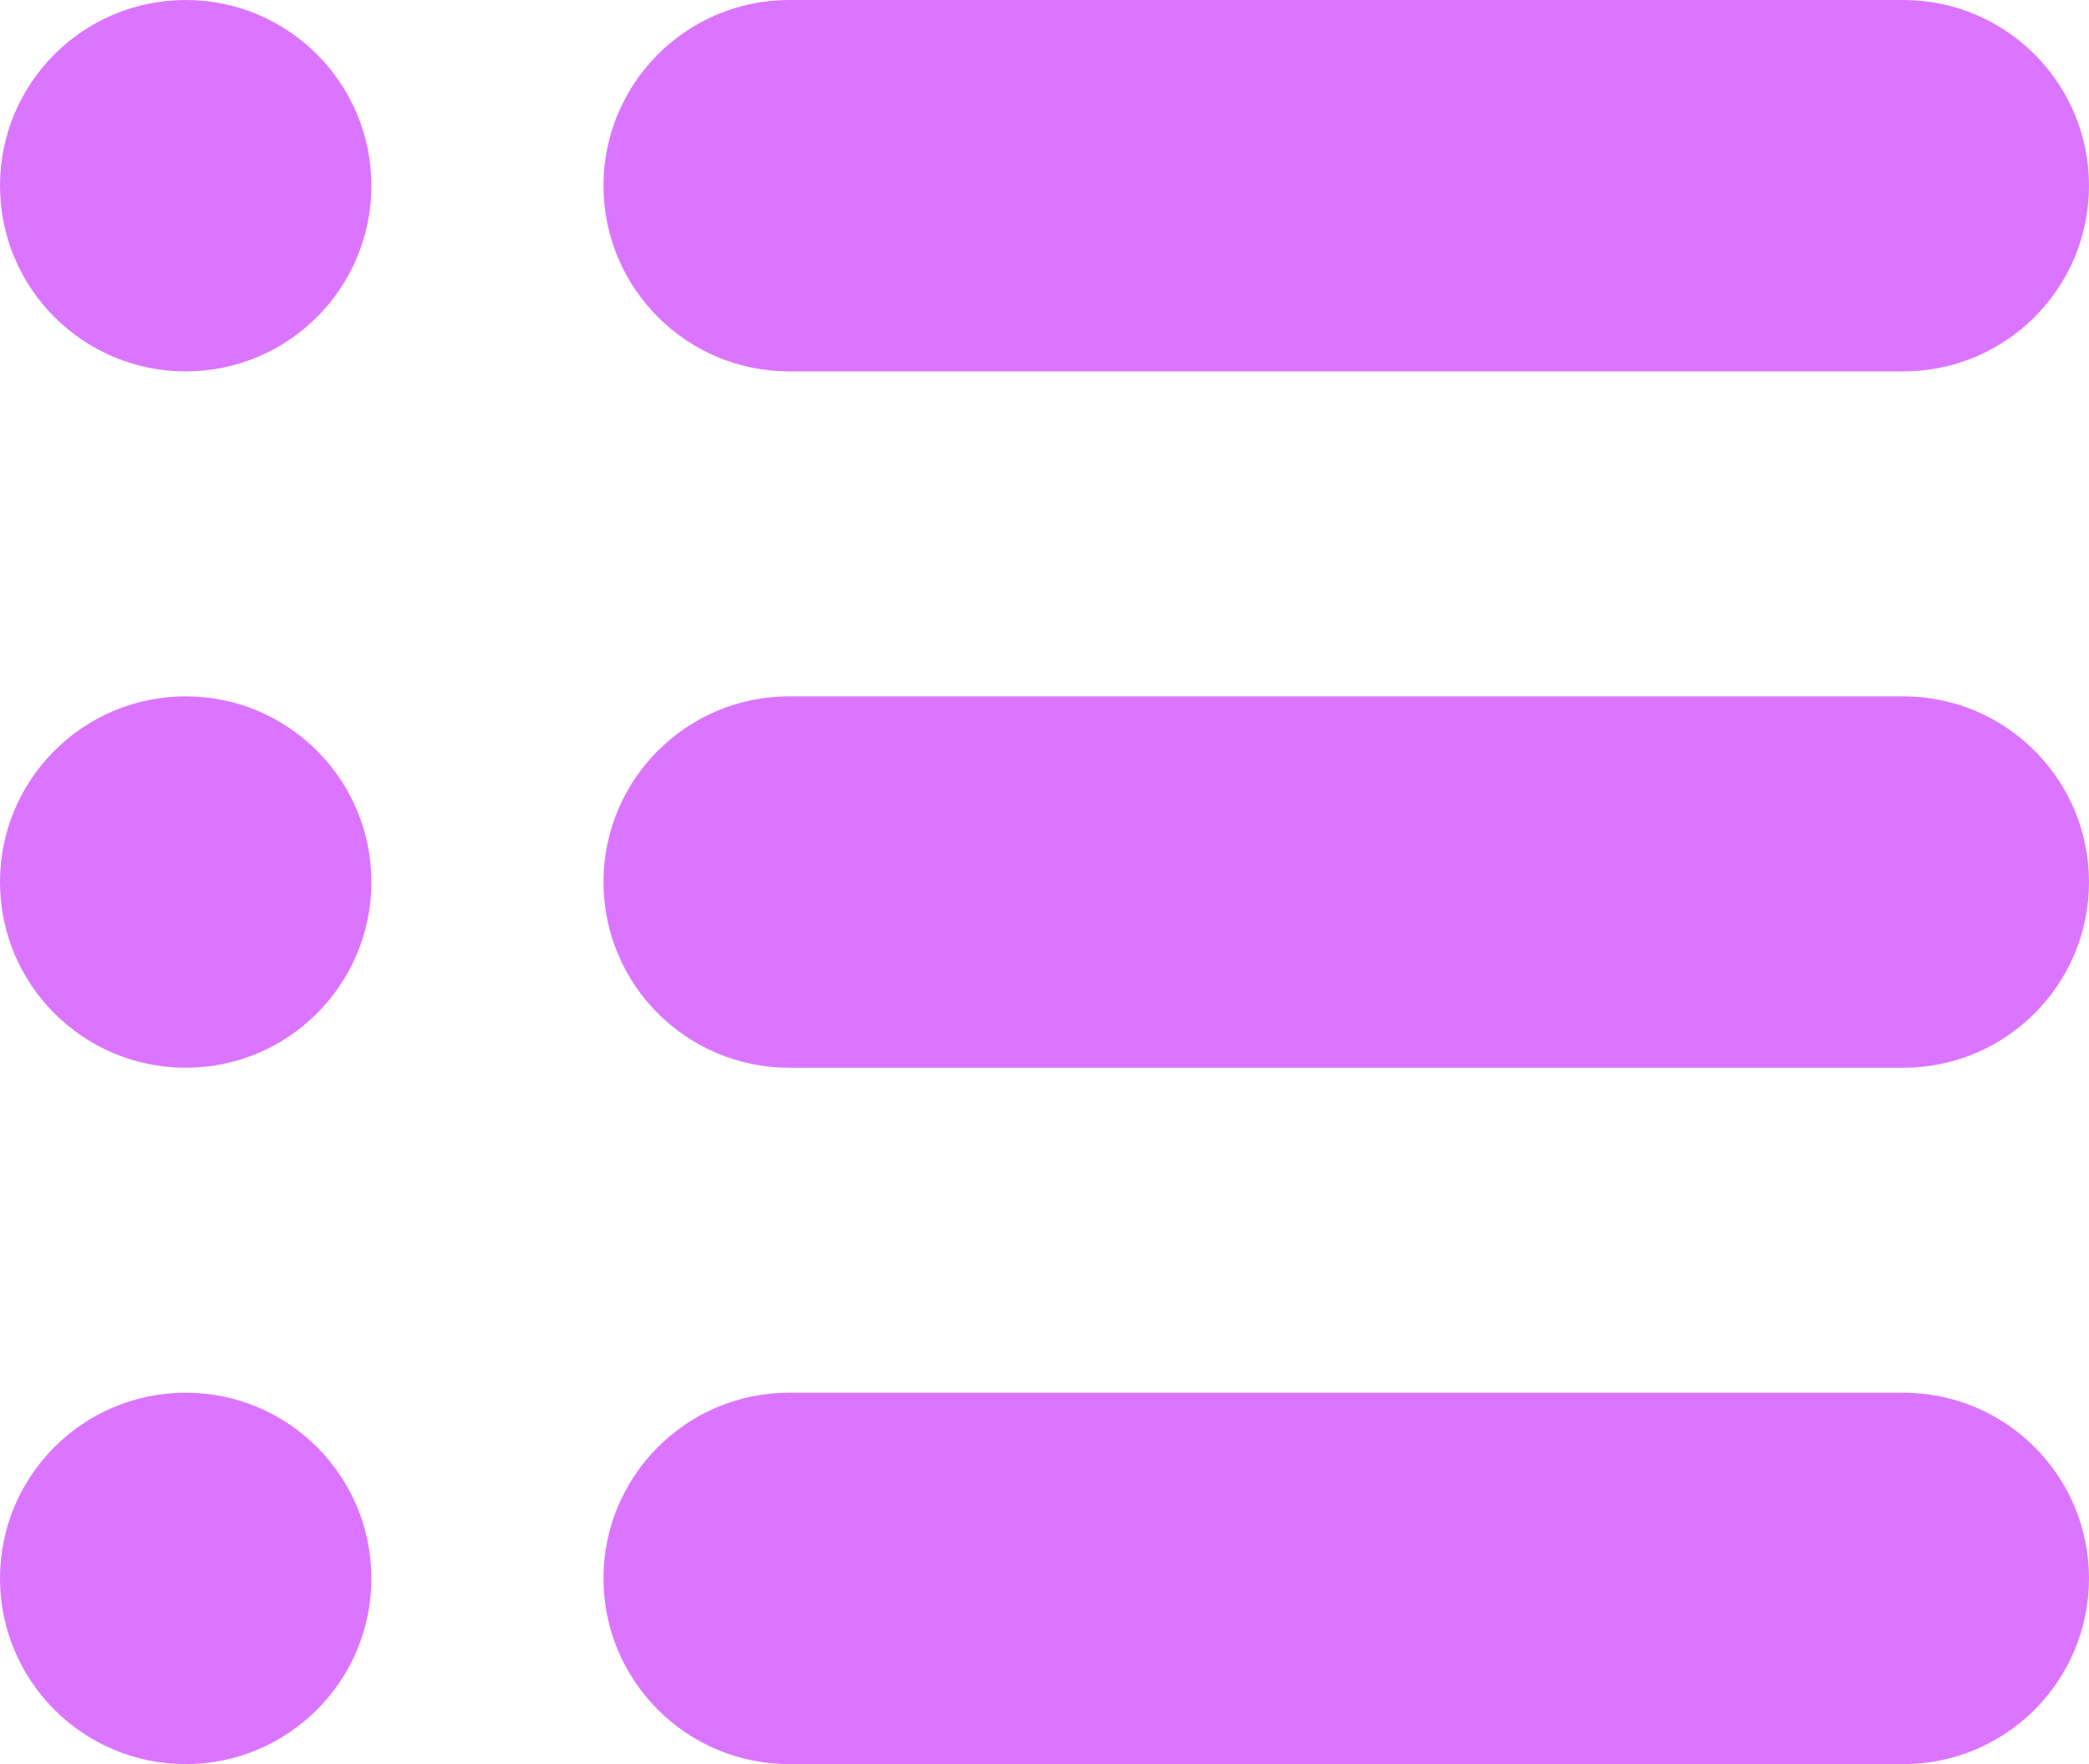 <svg width="45" height="38" viewBox="0 0 45 38" fill="none" xmlns="http://www.w3.org/2000/svg">
<path fill-rule="evenodd" clip-rule="evenodd" d="M4 8C6.209 8 8 6.209 8 4C8 1.791 6.209 0 4 0C1.791 0 0 1.791 0 4C0 6.209 1.791 8 4 8ZM17 0C14.791 0 13 1.791 13 4C13 6.209 14.791 8 17 8H41C43.209 8 45 6.209 45 4C45 1.791 43.209 0 41 0H17ZM17 30C14.791 30 13 31.791 13 34C13 36.209 14.791 38 17 38H41C43.209 38 45 36.209 45 34C45 31.791 43.209 30 41 30H17ZM13 19C13 16.791 14.791 15 17 15H41C43.209 15 45 16.791 45 19C45 21.209 43.209 23 41 23H17C14.791 23 13 21.209 13 19ZM8 19C8 21.209 6.209 23 4 23C1.791 23 0 21.209 0 19C0 16.791 1.791 15 4 15C6.209 15 8 16.791 8 19ZM4 38C6.209 38 8 36.209 8 34C8 31.791 6.209 30 4 30C1.791 30 0 31.791 0 34C0 36.209 1.791 38 4 38Z" fill="#DB75FF"/>
</svg>

